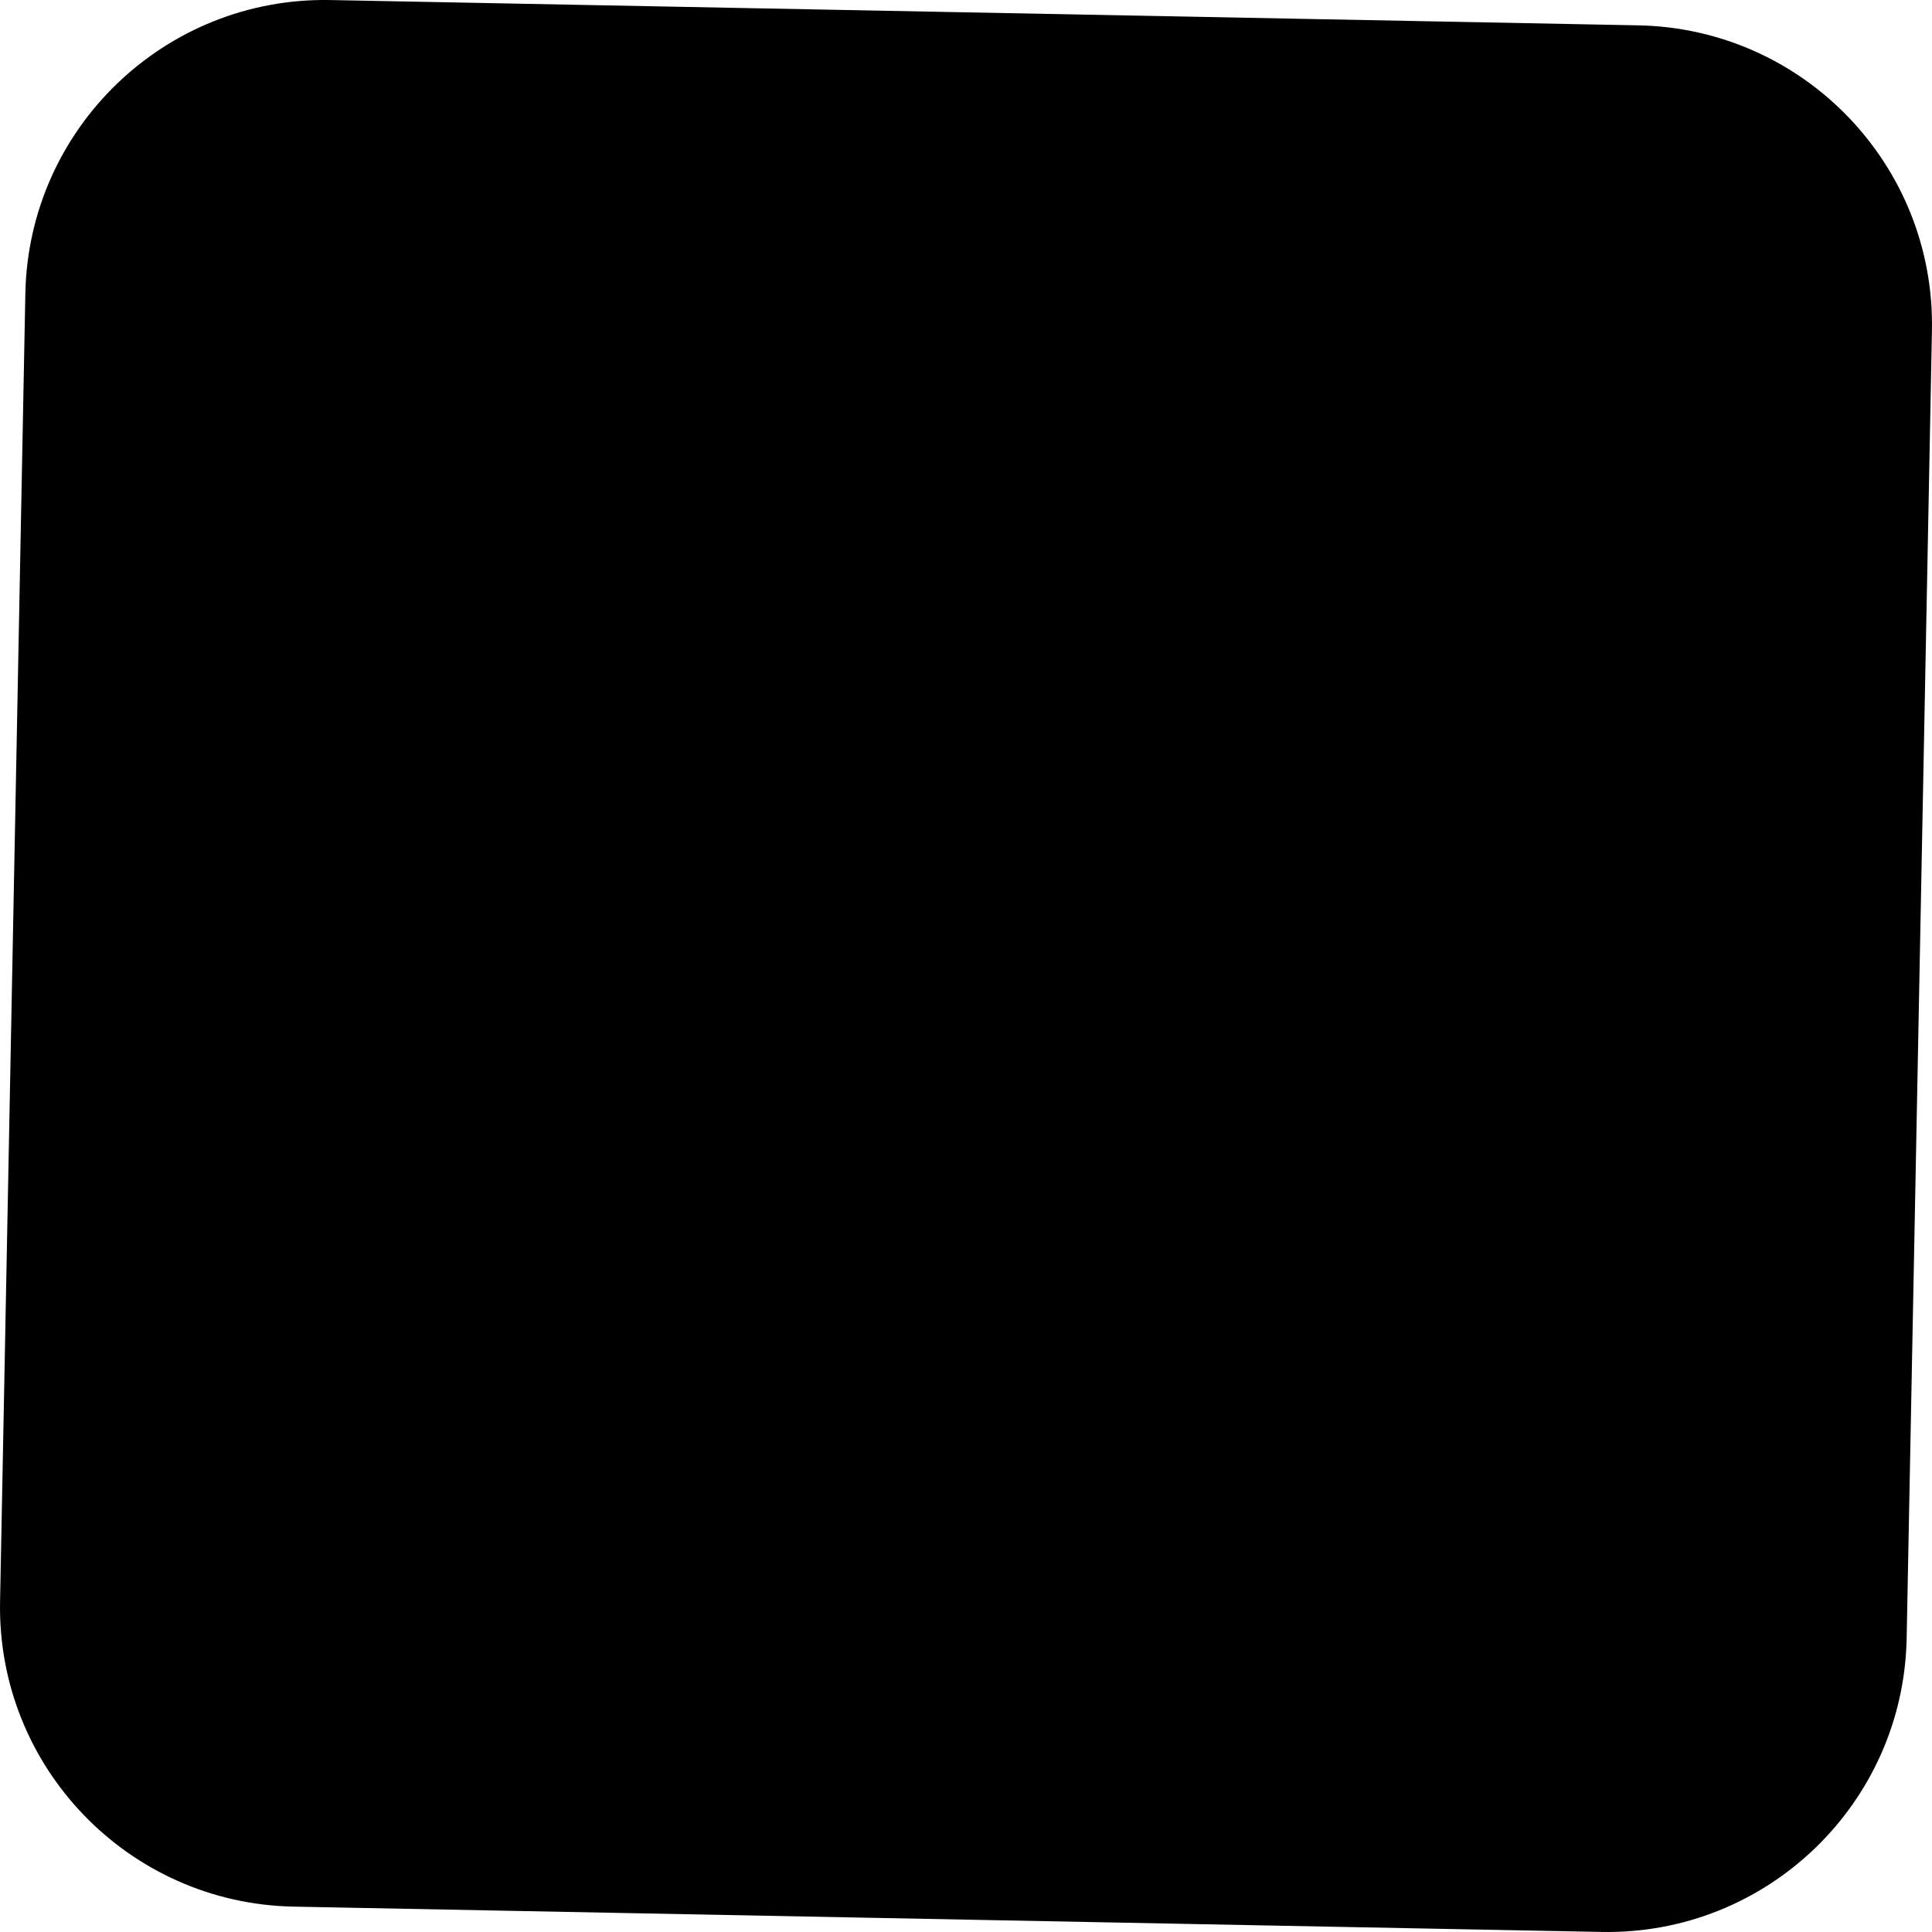 <svg xmlns="http://www.w3.org/2000/svg" preserveAspectRatio="none" viewBox="1.711 2.124 90.013 90.013">

    
        
        <path fill="{{colors[0]}}"  fill-rule="nonzero" d="M17.108 2.126C17.108 2.126 78.045 3.305 78.045 3.305C85.747 3.454 91.87 9.818 91.721 17.52C91.721 17.52 90.543 78.458 90.543 78.458C90.394 86.16 84.029 92.283 76.327 92.134C76.327 92.134 15.39 90.955 15.39 90.955C7.688 90.806 1.565 84.442 1.714 76.74C1.714 76.74 2.892 15.802 2.892 15.802C3.041 8.1 9.406 1.977 17.108 2.126 Z" />

    </svg>
